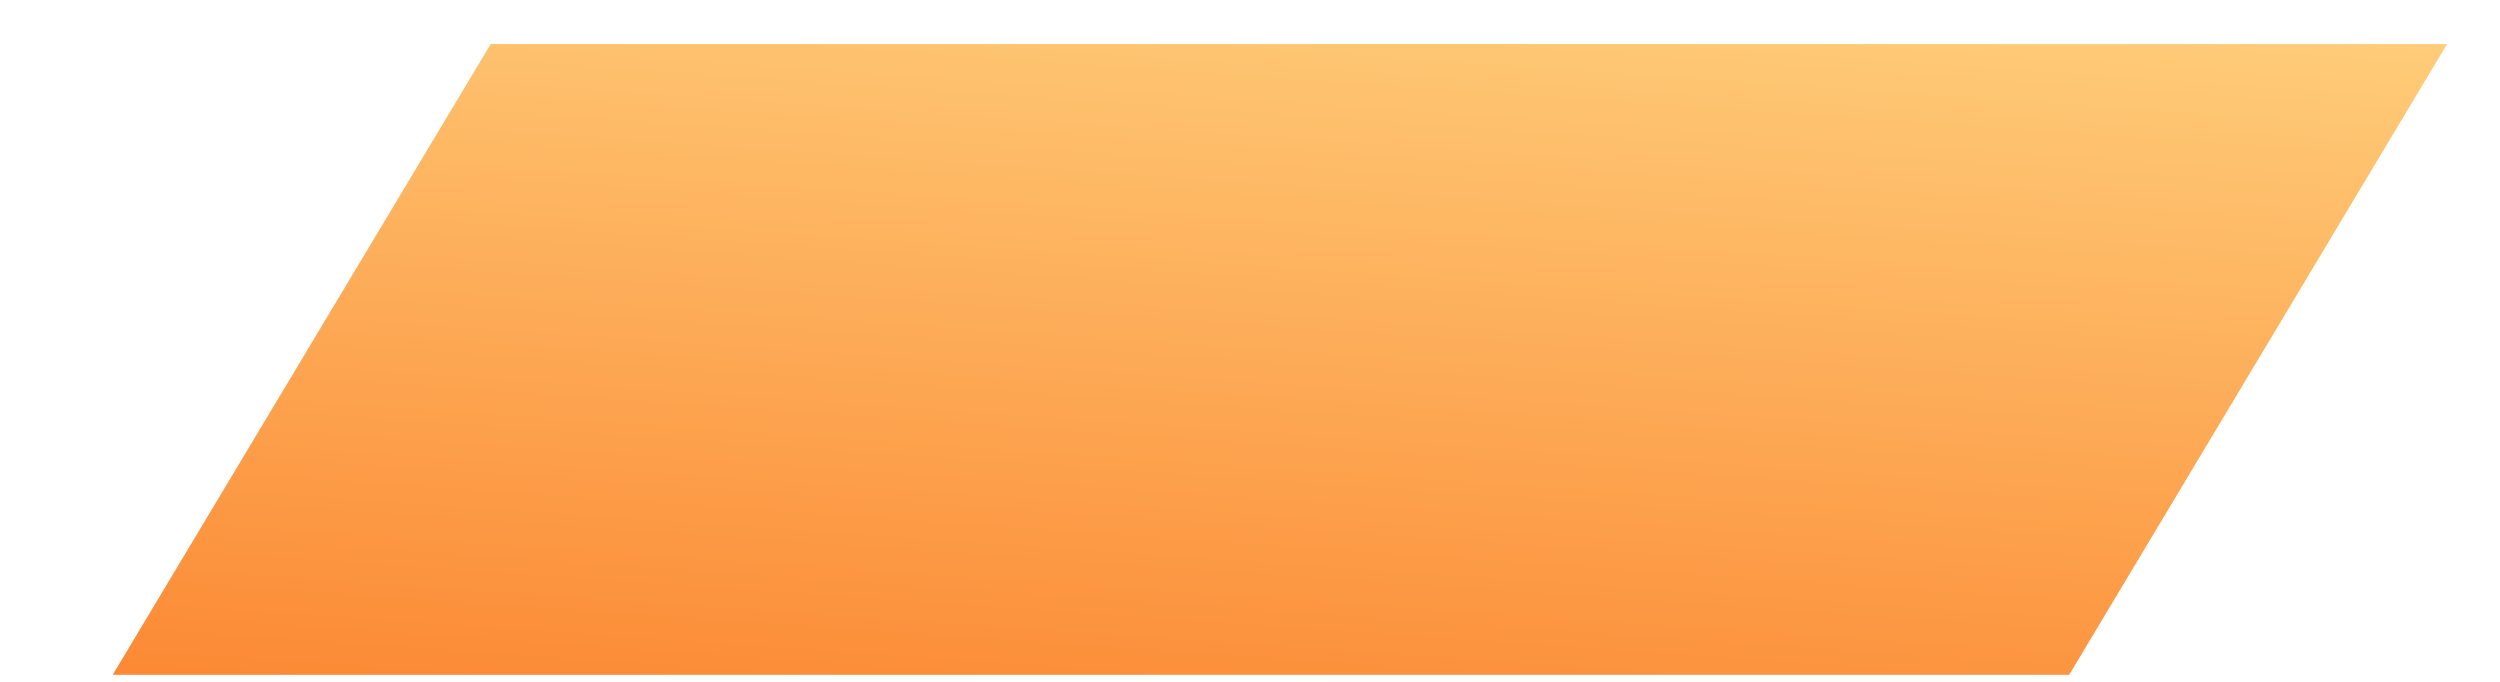 <svg width="22" height="6" viewBox="0 0 22 6" fill="none" xmlns="http://www.w3.org/2000/svg">
<path d="M4.318 0.388L21.534 0.388L18.209 5.938L0.992 5.938L4.318 0.388Z" fill="url(#paint0_linear_643_2087)"/>
<defs>
<linearGradient id="paint0_linear_643_2087" x1="4.672" y1="-1.595" x2="3.854" y2="10.23" gradientUnits="userSpaceOnUse">
<stop stop-color="#FFD481"/>
<stop offset="1" stop-color="#FA620C"/>
</linearGradient>
</defs>
</svg>
